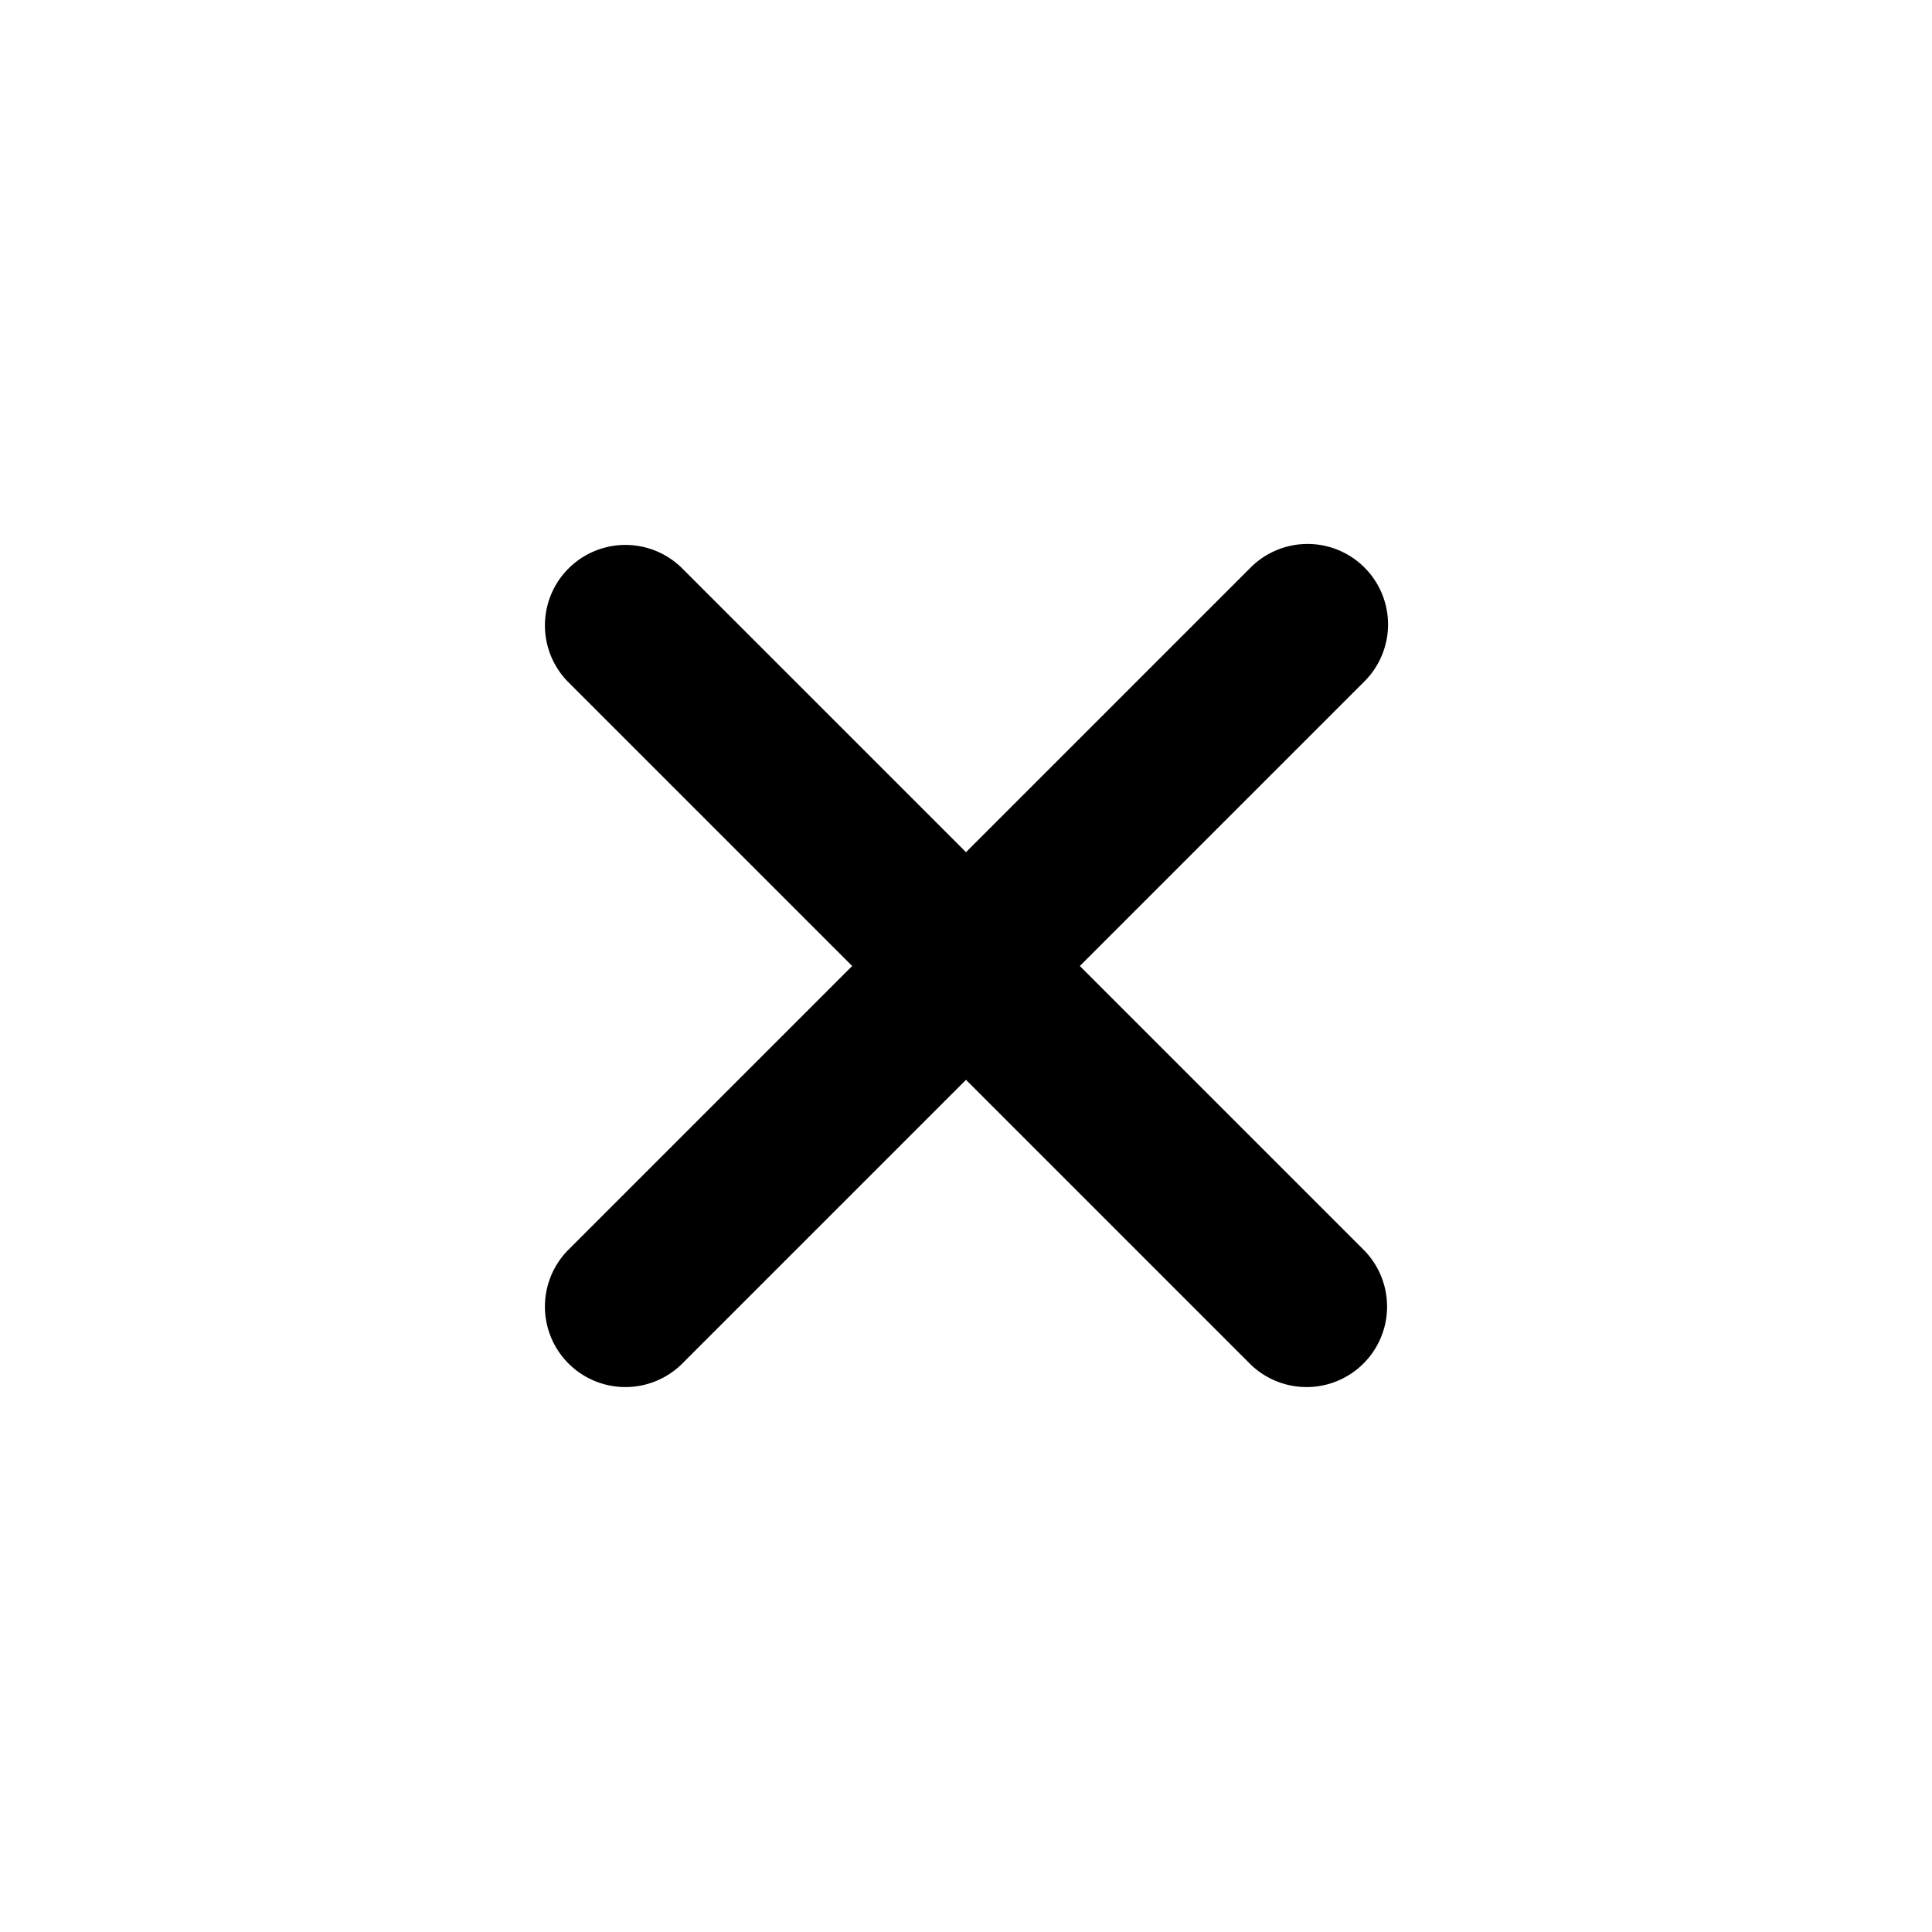 <svg xmlns="http://www.w3.org/2000/svg" viewBox="0 0 24 24">
    <path
            d="M16.95 7.05a1 1 0 0 1 0 1.414L13.414 12l3.536 3.536a1 1 0 0 1-1.414 1.414L12 13.414 8.464 16.95a1 1 0 0 1-1.414-1.414L10.586 12 7.05 8.464A1 1 0 0 1 8.464 7.05L12 10.586l3.536-3.536a1 1 0 0 1 1.414 0z"
            fill="currentColor"
            fill-rule="evenodd"
    />
</svg>